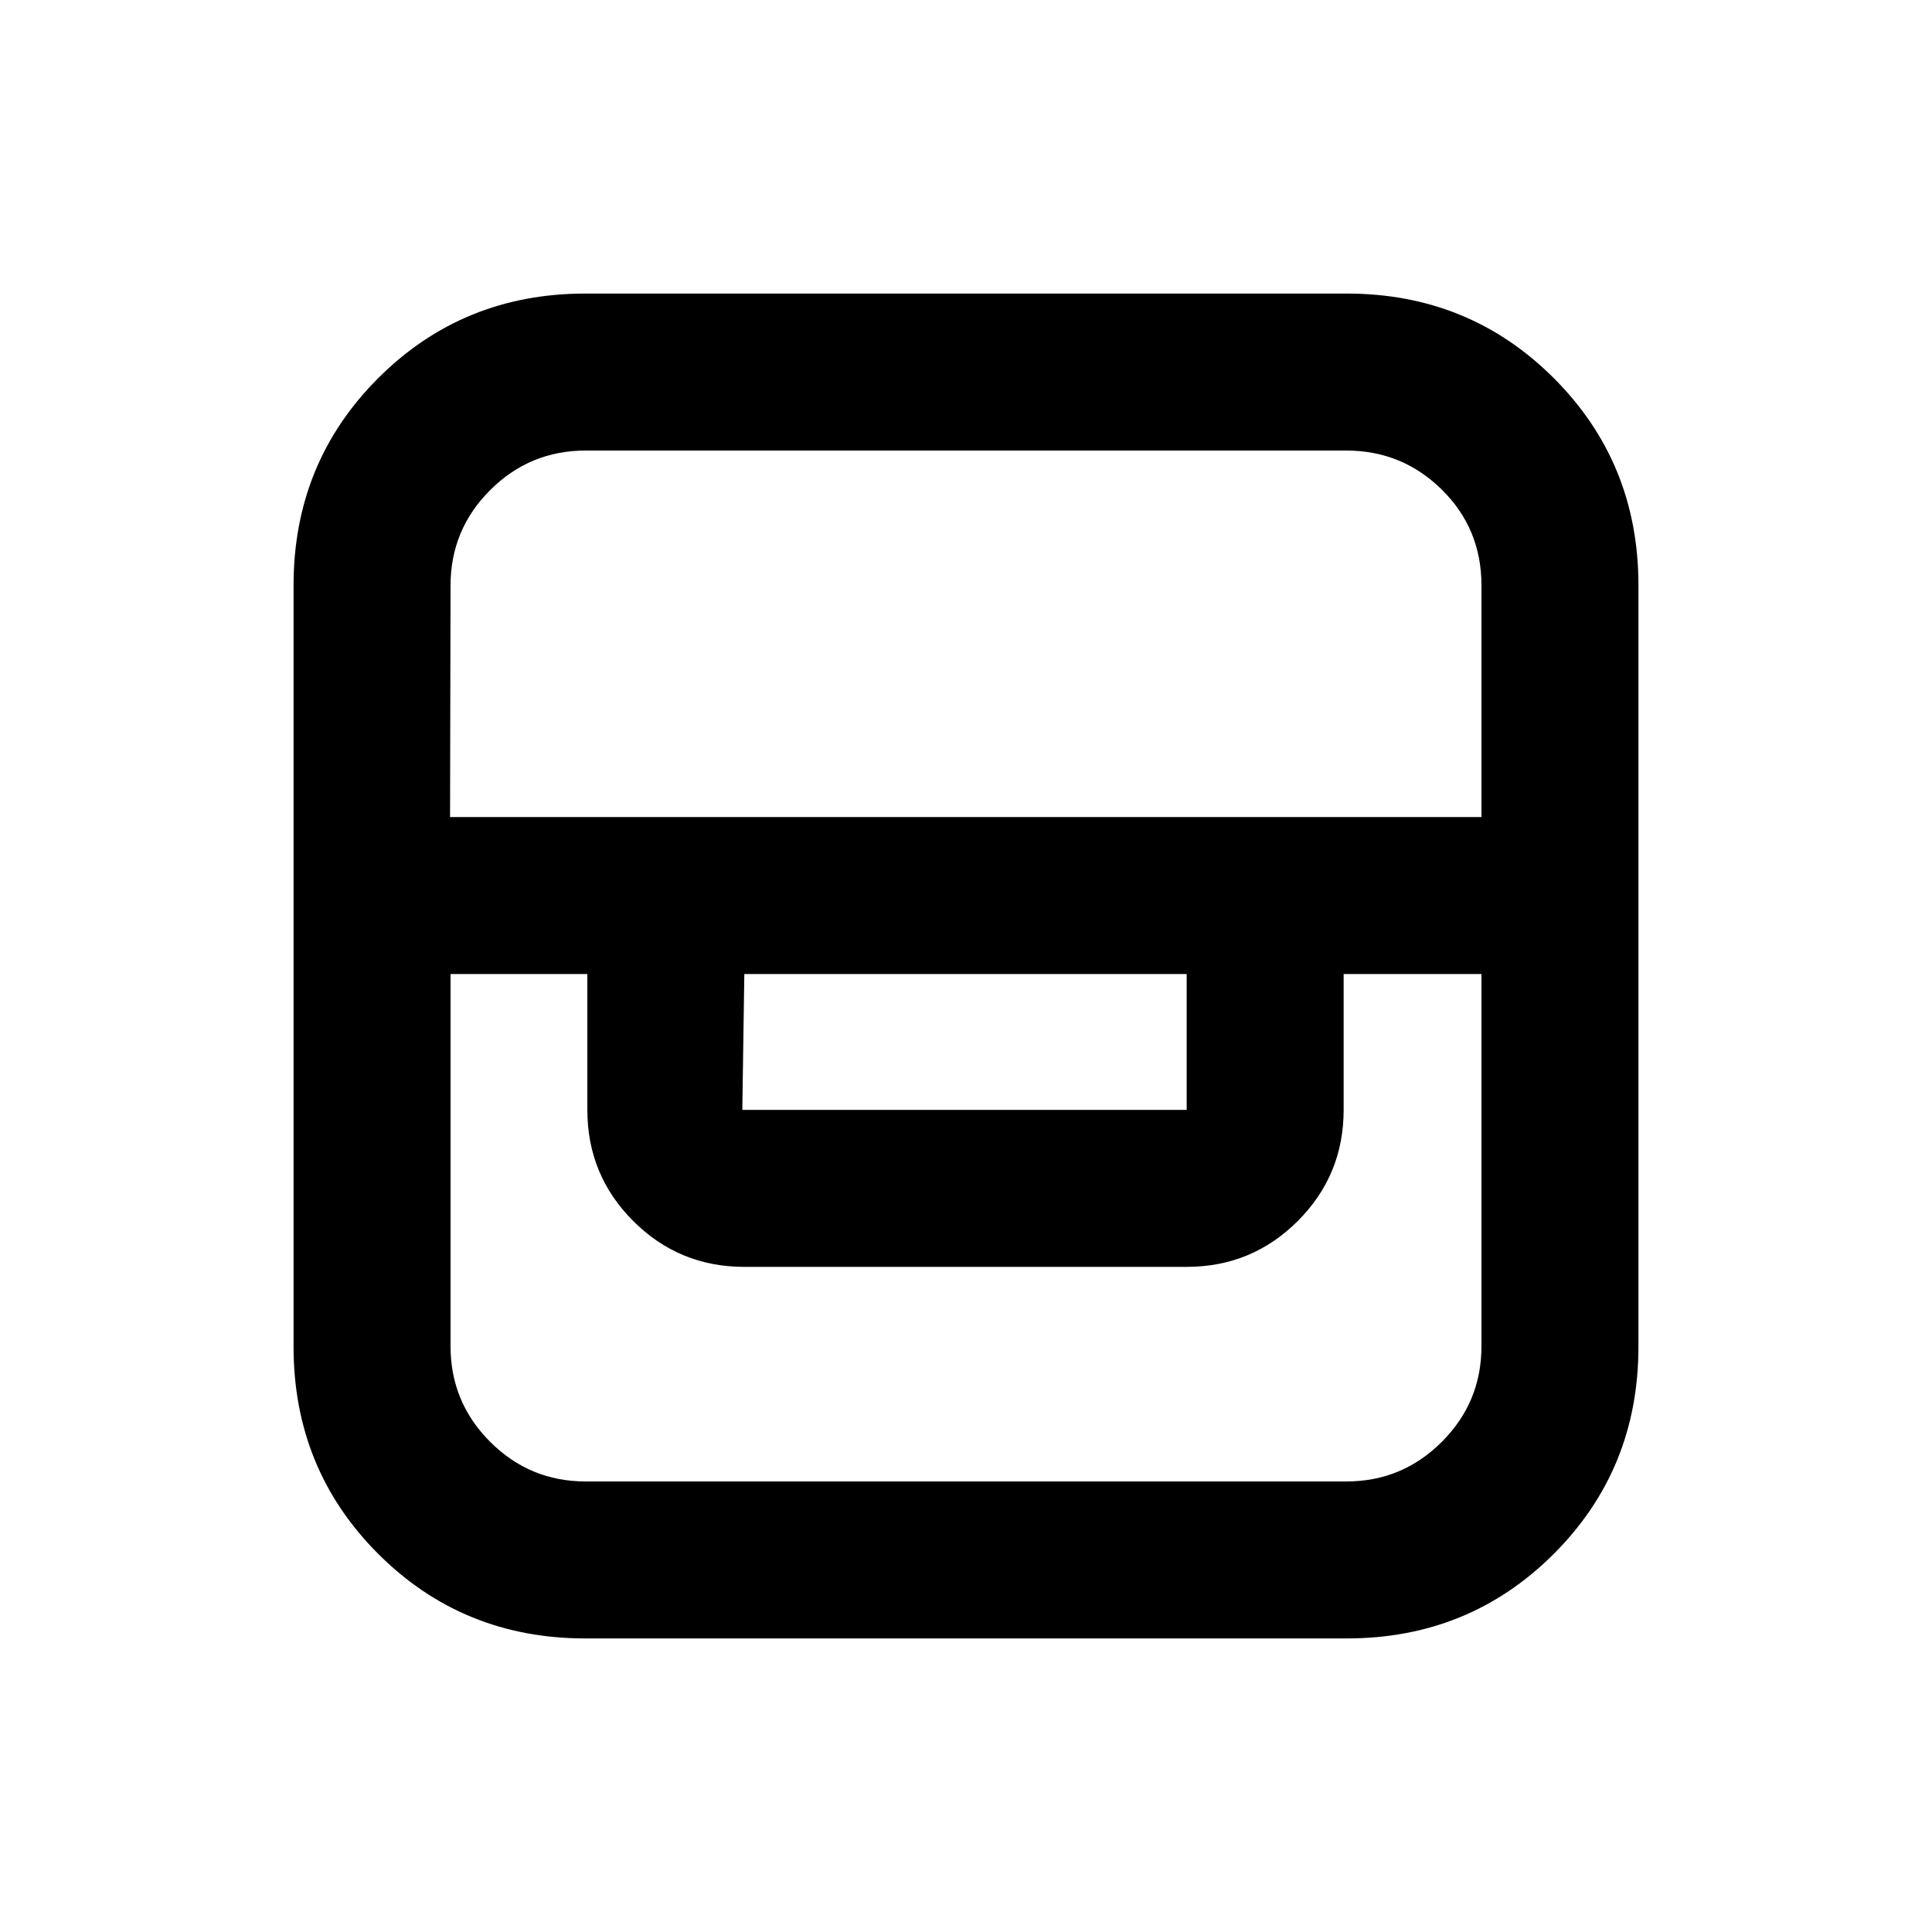 <svg xmlns="http://www.w3.org/2000/svg" height="20" viewBox="0 -960 960 960" width="20"><path d="M290.83-145.87q-60.87 0-102.92-42.04-42.04-42.05-42.04-102.92v-378.34q0-60.87 42.04-102.92 42.05-42.04 102.92-42.04h378.34q60.87 0 102.92 42.04 42.04 42.05 42.04 102.92v378.34q0 60.87-42.04 102.92-42.05 42.04-102.92 42.04H290.83ZM223.87-476v184.93q0 27.82 19.69 47.51 19.69 19.69 47.51 19.69h377.86q27.82 0 47.51-19.69 19.69-19.69 19.69-47.51V-476h-68.48v67.5q0 32.42-22.79 55.21t-55.21 22.79h-219.8q-32.42 0-55.21-22.79t-22.79-55.21V-476h-67.98Zm145.98 0-1 67.5h220.8V-476h-219.8Zm-146.22-78h512.5v-115.15q0-28.11-19.69-47.55-19.69-19.43-47.51-19.43H291.07q-27.82 0-47.51 19.66-19.69 19.66-19.69 47.44L223.63-554Z"/></svg>